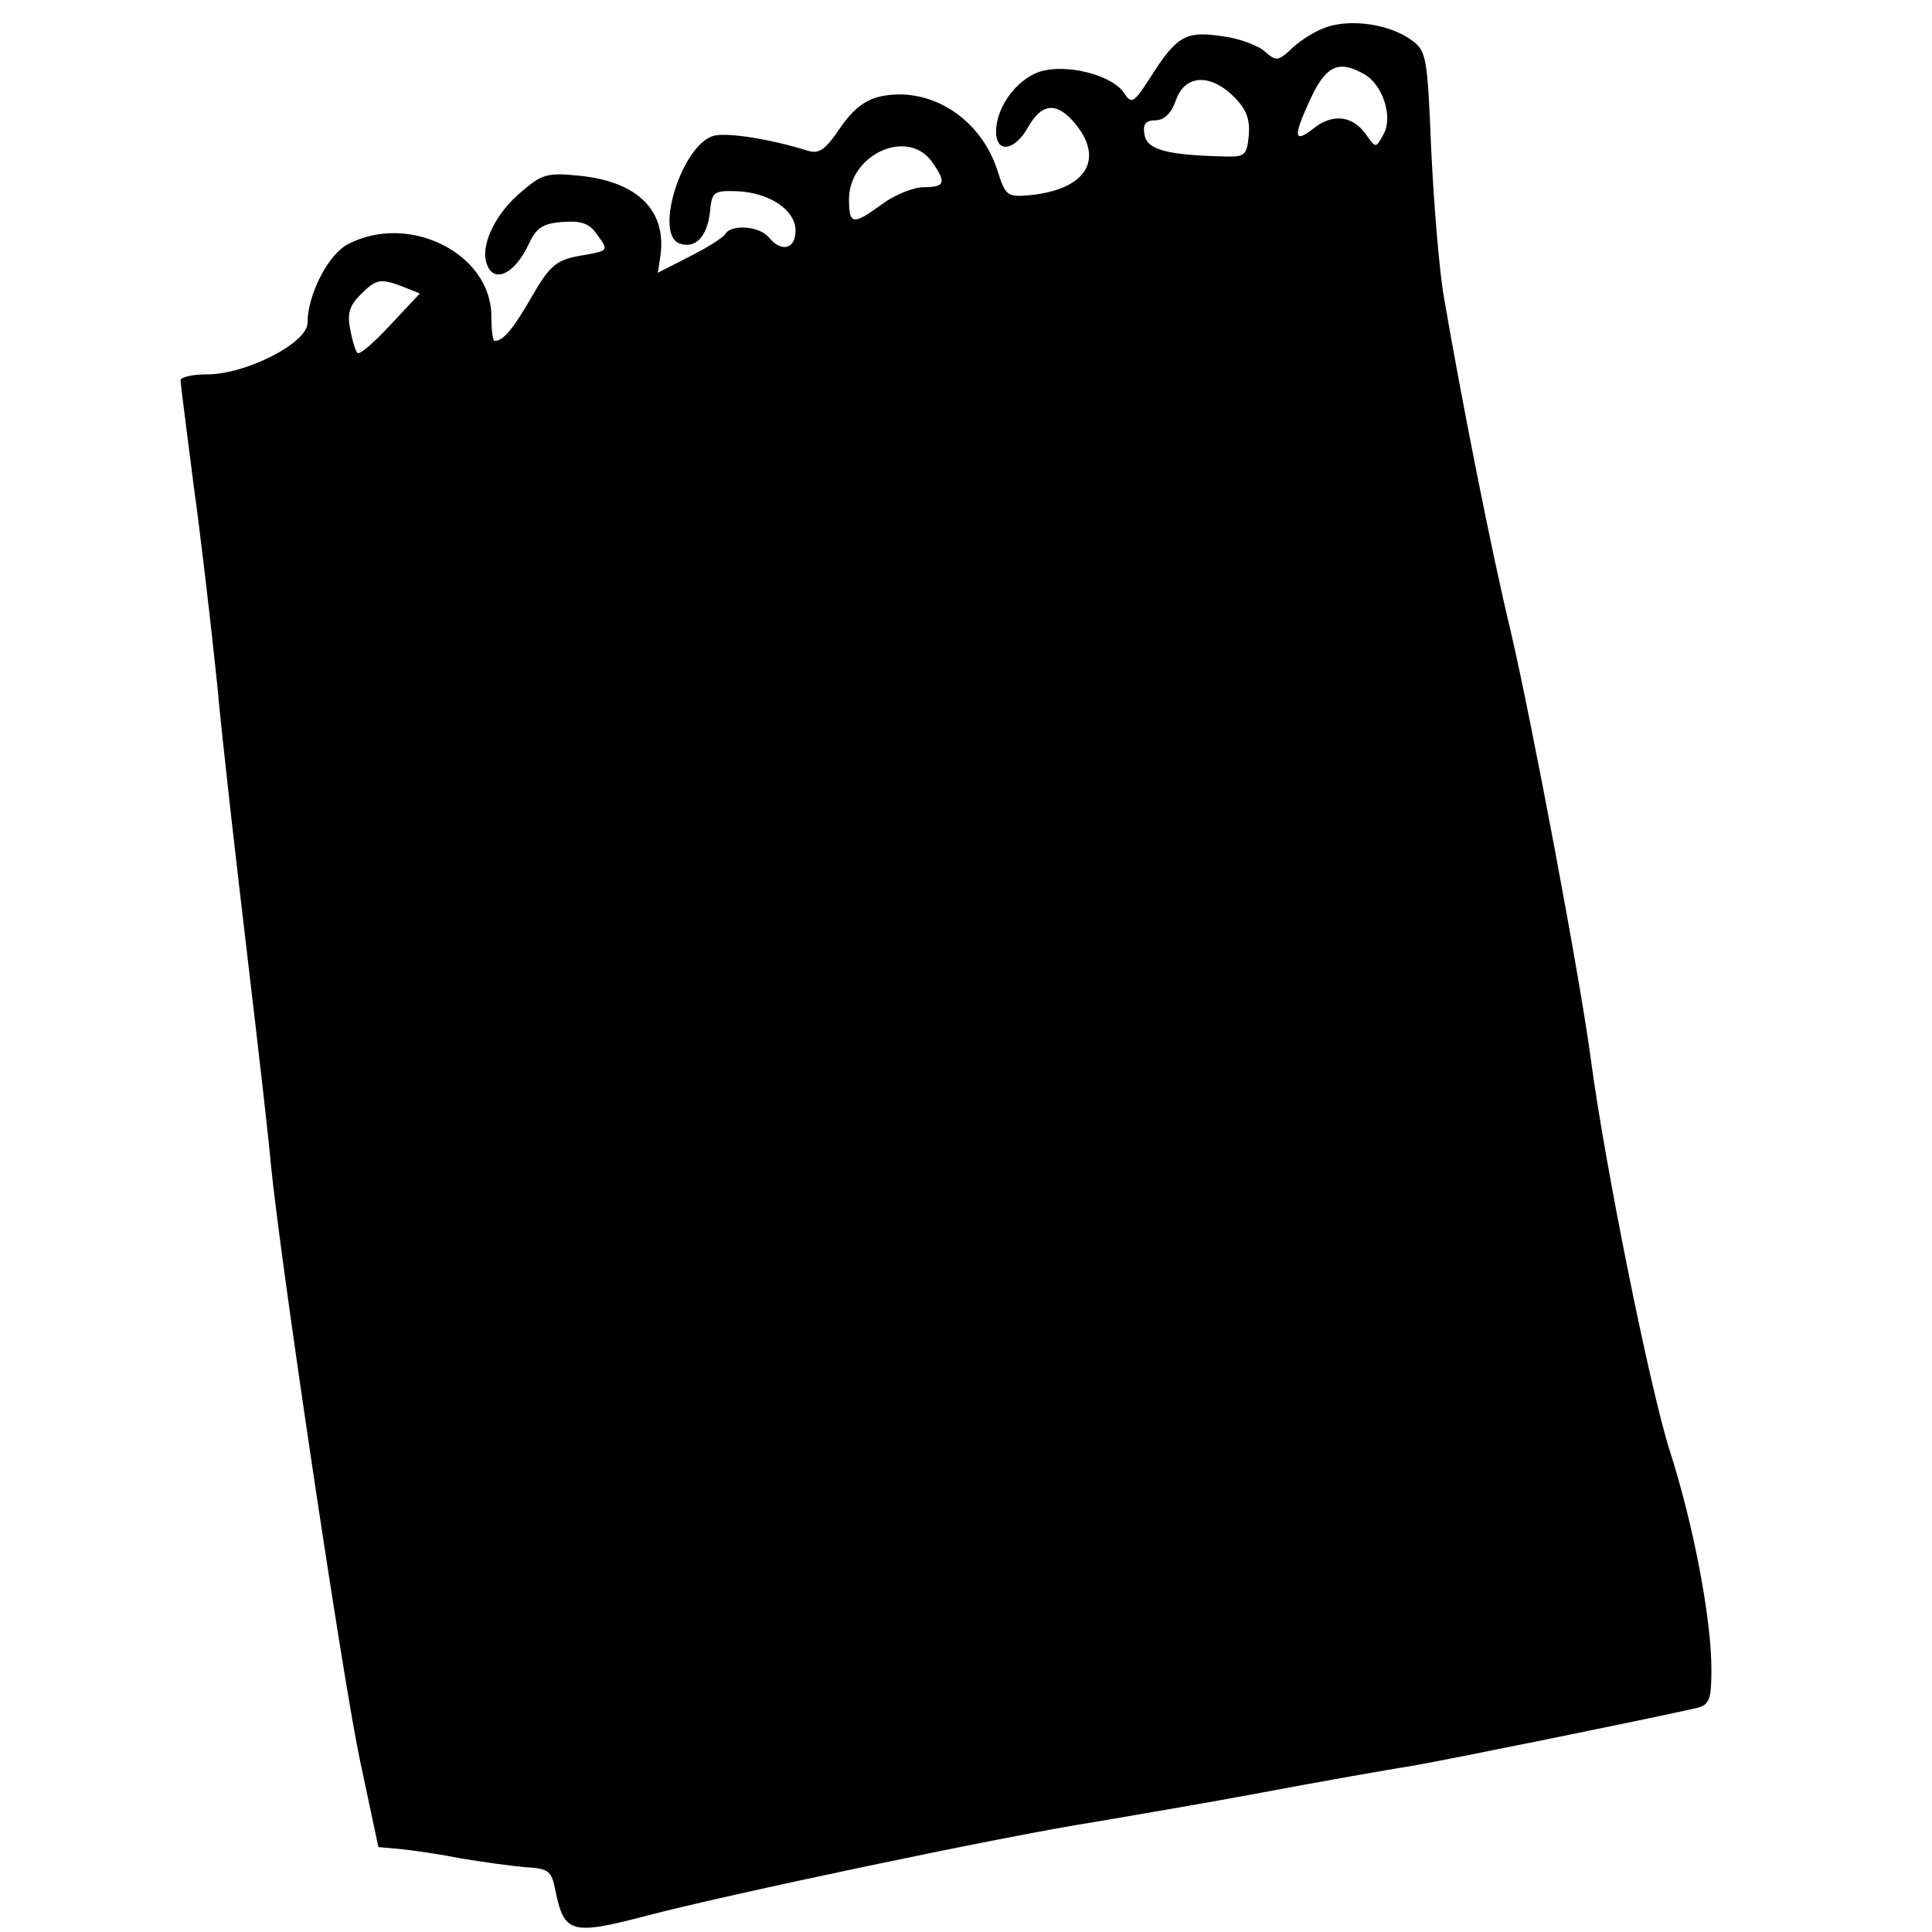 <svg version="1" xmlns="http://www.w3.org/2000/svg" width="385.333" height="385.333" viewBox="0 0 289 289"><path d="M198.6 4c-1.6.5-3.9 1.9-5.2 3.1-2.2 2.1-2.5 2.1-4.2.6-1-.9-3.9-2-6.5-2.3-5.4-.8-6.7 0-10.7 6.3-2.4 3.7-2.7 3.9-3.8 2.3-1.5-2.5-7.6-4.3-11.8-3.5-3.8.7-7.4 5.2-7.4 9.2 0 3.3 2.8 2.9 4.8-.7 2.1-3.7 4.4-3.8 7.2-.3 4.2 5.3 1.3 9.7-7 10.5-3.3.3-3.6.1-4.8-3.7-2.5-7.8-10-12.6-17.4-11.1-2.3.5-4.1 1.8-6.1 4.7-2.3 3.4-3.2 4-5 3.4-5.5-1.7-11.8-2.7-13.9-2.2-4.7 1.2-9 14.6-5.2 16.1 2.4.9 4.2-1 4.6-4.7.3-3 .5-3.2 4-3.1 4.9.2 8.8 2.8 8.8 5.9 0 2.8-2.1 3.3-4 1-1.4-1.7-5.6-2-6.5-.5-.4.6-2.8 2.1-5.4 3.4l-4.7 2.4.4-2.6c.9-6.7-3.4-11-12-11.9-4.8-.5-5.7-.3-8.7 2.3-3.8 3.1-6.1 7.7-5.4 10.5.9 3.5 4.2 2.1 6.4-2.6 1.1-2.4 2.1-3.1 5.1-3.3 2.8-.2 4 .2 5.2 2 1.6 2.2 1.6 2.3-1.7 2.9-4.5.7-5.3 1.3-8.4 6.7-2.5 4.3-4 6.2-5.3 6.2-.3 0-.5-1.7-.5-3.8-.1-9.3-12.3-15.4-21.4-10.7-3 1.5-6.1 7.6-6.1 11.8 0 3-9.2 7.7-15 7.7-2.2 0-4 .4-4 .9 0 .4.9 7.3 1.9 15.2 1.1 7.9 2.7 21.6 3.6 30.4.8 8.8 2.9 27 4.5 40.5s3.2 27.4 3.5 31c1.4 14.4 10.7 76.7 13.3 89.1l2.8 13.2 3.4.3c1.9.2 6 .8 9 1.4 3 .5 7.3 1.1 9.5 1.3 3.6.2 4 .5 4.6 3.6 1.3 6.3 2.4 6.6 13.5 3.7 11.7-3.1 53.8-12 67.4-14.1 5.2-.9 16.5-2.8 25-4.4 8.5-1.6 18.7-3.4 22.5-4 5.7-1 33.3-6.6 42.3-8.6 1.9-.5 2.2-1.2 2.2-5.8 0-7.6-2.7-21.7-6.2-32.6-3-9.4-9.7-42.7-11.8-58.4-1.6-12.2-8.8-50.4-12-64.2-2.8-11.5-7.5-35.3-10-50-.7-3.9-1.5-13.7-1.9-21.9-.6-14.4-.7-15-3.1-16.7-3.1-2.2-8.6-3.1-12.4-1.9zm5.3 7c2.9 1.5 4.5 6.4 3.1 9-1.2 2.2-1.2 2.2-2.6.2-2-2.9-5-3.3-7.9-1-2.9 2.3-3.1 1.3-.7-3.9 2.4-5.4 4.3-6.4 8.1-4.3zm-19.3 3.5c1.9 1.9 2.4 3.4 2.2 5.8-.3 3-.6 3.2-3.8 3.1-8.4-.2-11.5-1-11.8-3.3-.3-1.5.2-2.1 1.6-2.1 1.3 0 2.4-1 3.1-3 1.3-3.8 5.1-4.1 8.7-.5zm-45.2 9.7c2.2 3.1 2 3.8-1.2 3.8-1.5 0-4.3 1.1-6.2 2.5-4.4 3.2-5 3.2-5-.7 0-6.7 8.8-10.7 12.4-5.6zM60.3 42.9l2.5 1-4.4 4.7c-2.4 2.6-4.6 4.5-4.9 4.2-.3-.2-.8-1.8-1.1-3.5-.5-2.4-.1-3.6 1.5-5.2 2.4-2.4 3-2.5 6.4-1.2z"/></svg>